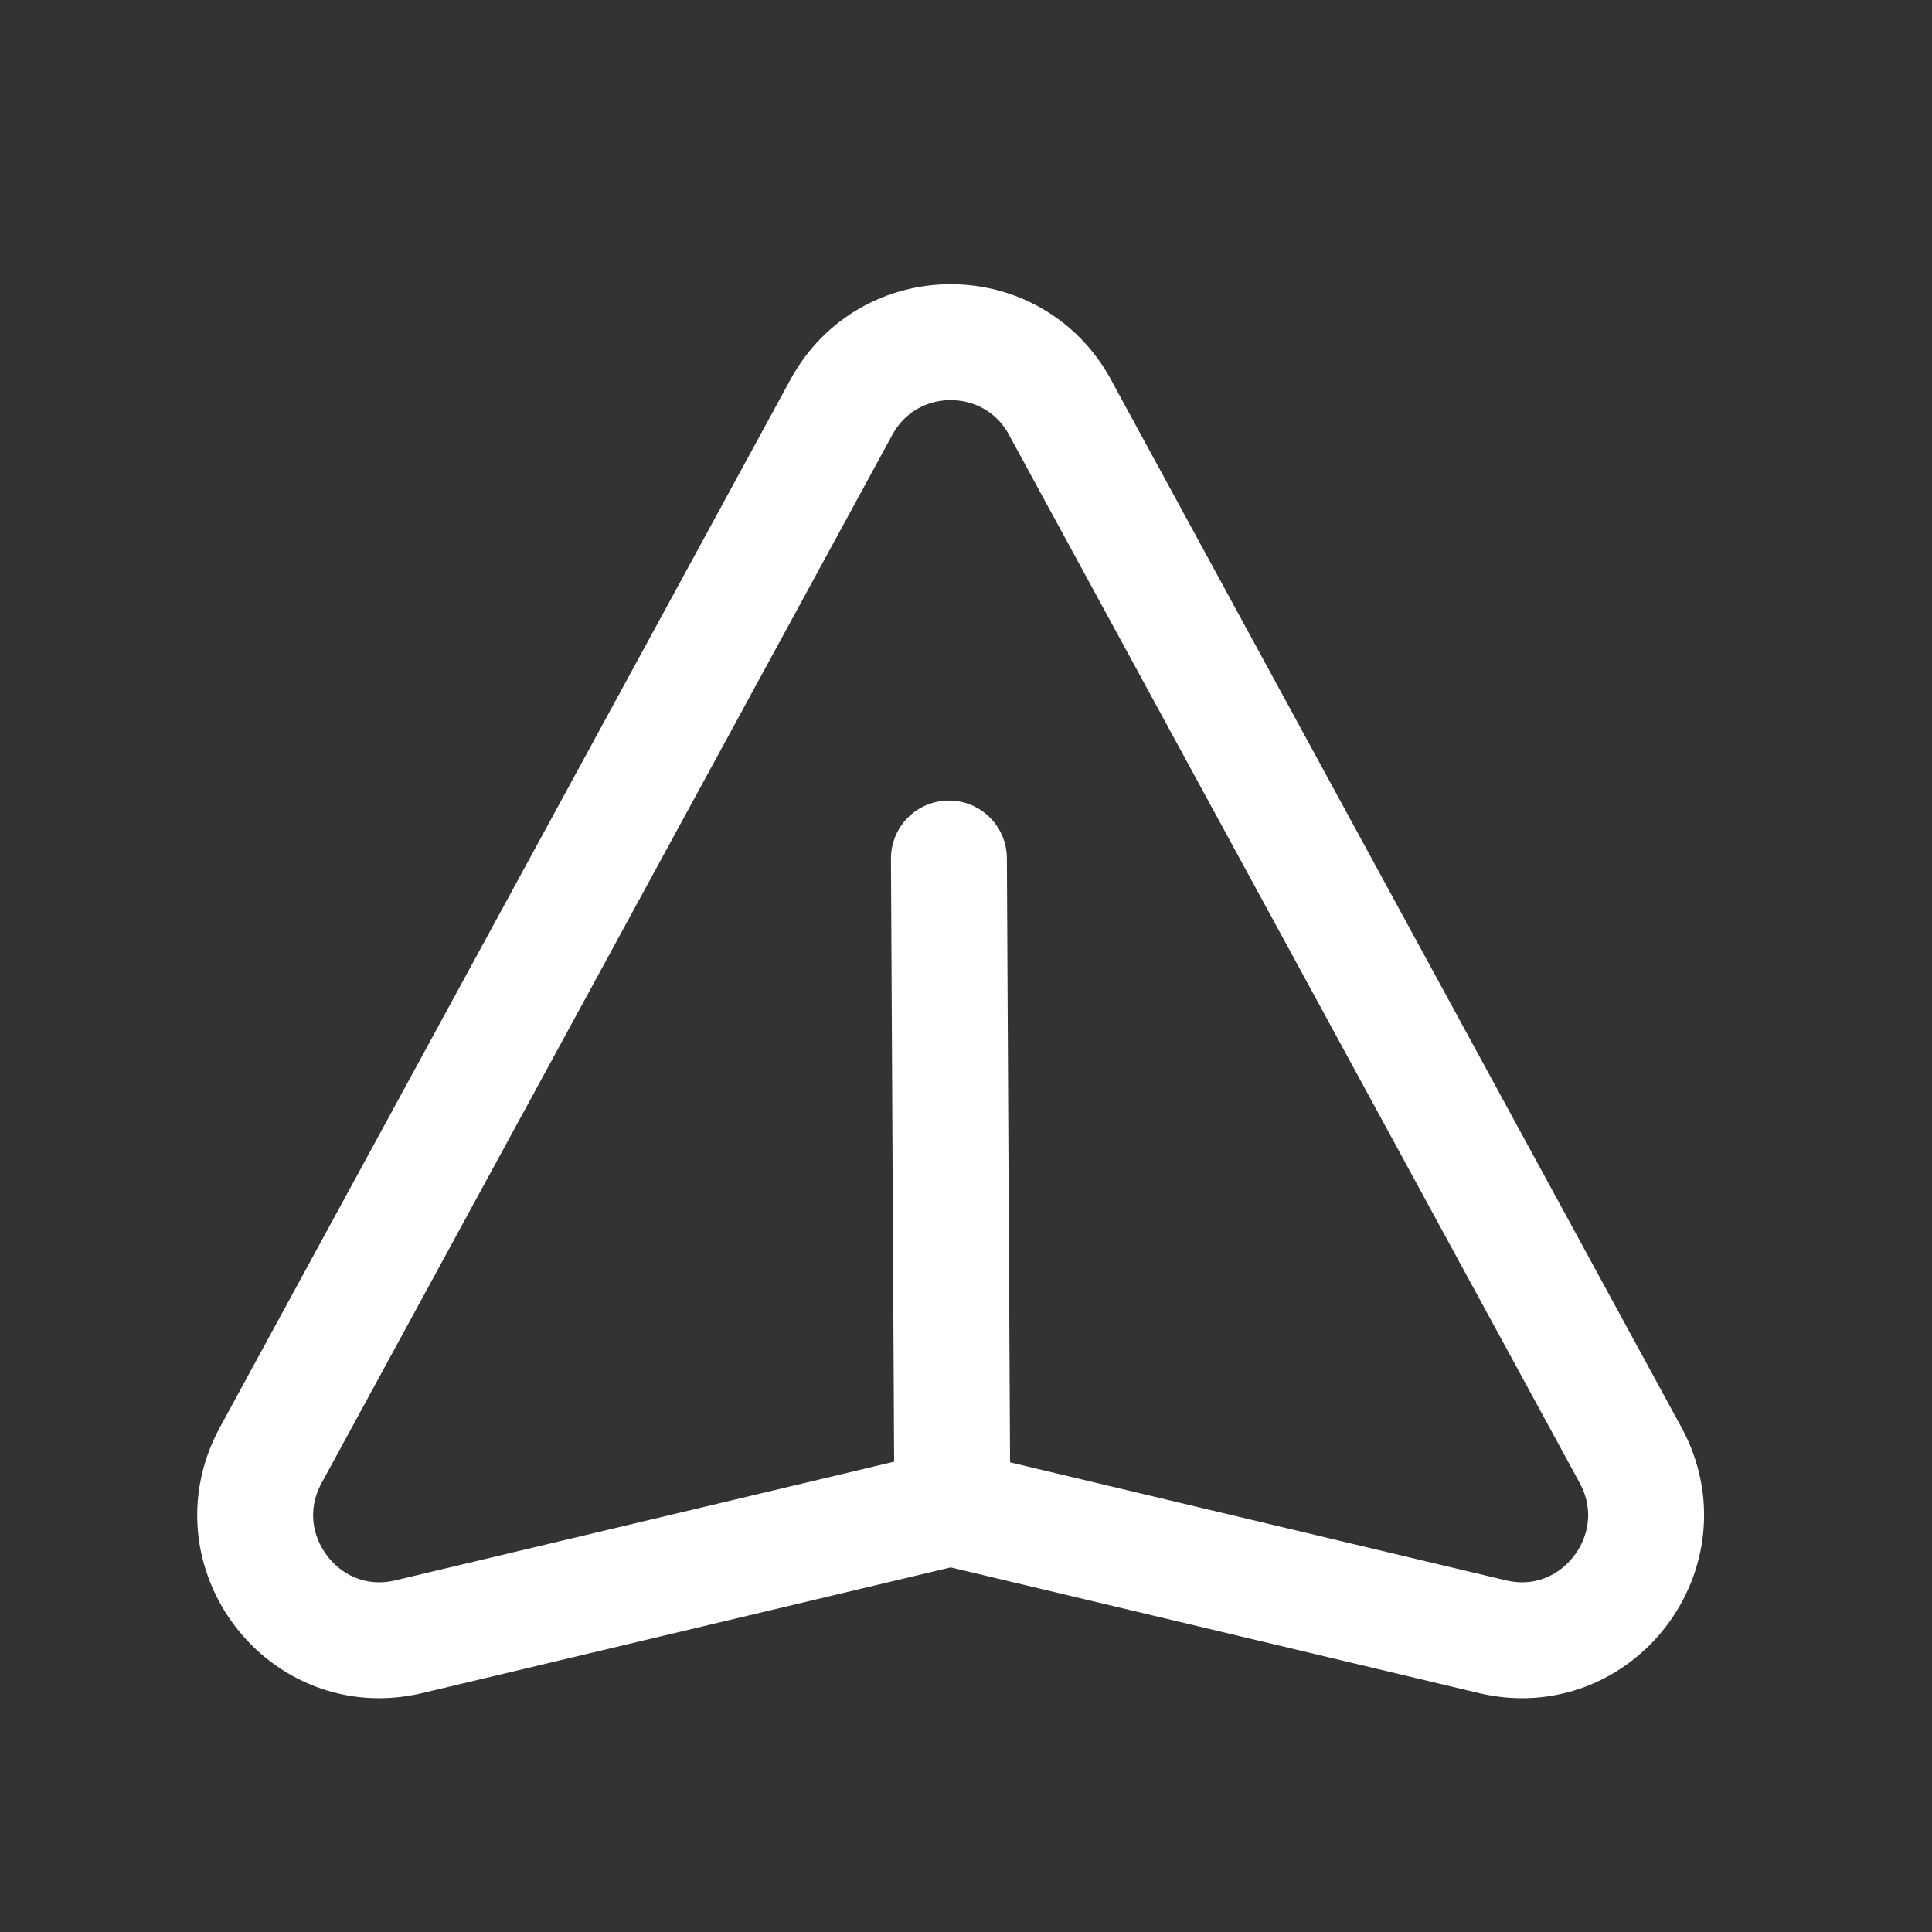 <svg fill="none" height="72" viewBox="0 0 25 25" width="72" xmlns="http://www.w3.org/2000/svg"><rect x="0" y="0" width="25" height="25" fill="#333333" stroke="none"/><g stroke="#fff" stroke-linecap="round" stroke-linejoin="round" stroke-width="1.5"><path d="m13.716 5.27 7.383 13.559c.669 1.229-.429 2.673-1.787 2.35l-7.01-1.668-7.012 1.668c-1.358.323-2.456-1.121-1.786-2.35l7.383-13.559c.612-1.123 2.218-1.123 2.83 0z"/><path d="m12.279 11.109.044 8.362"/></g></svg>